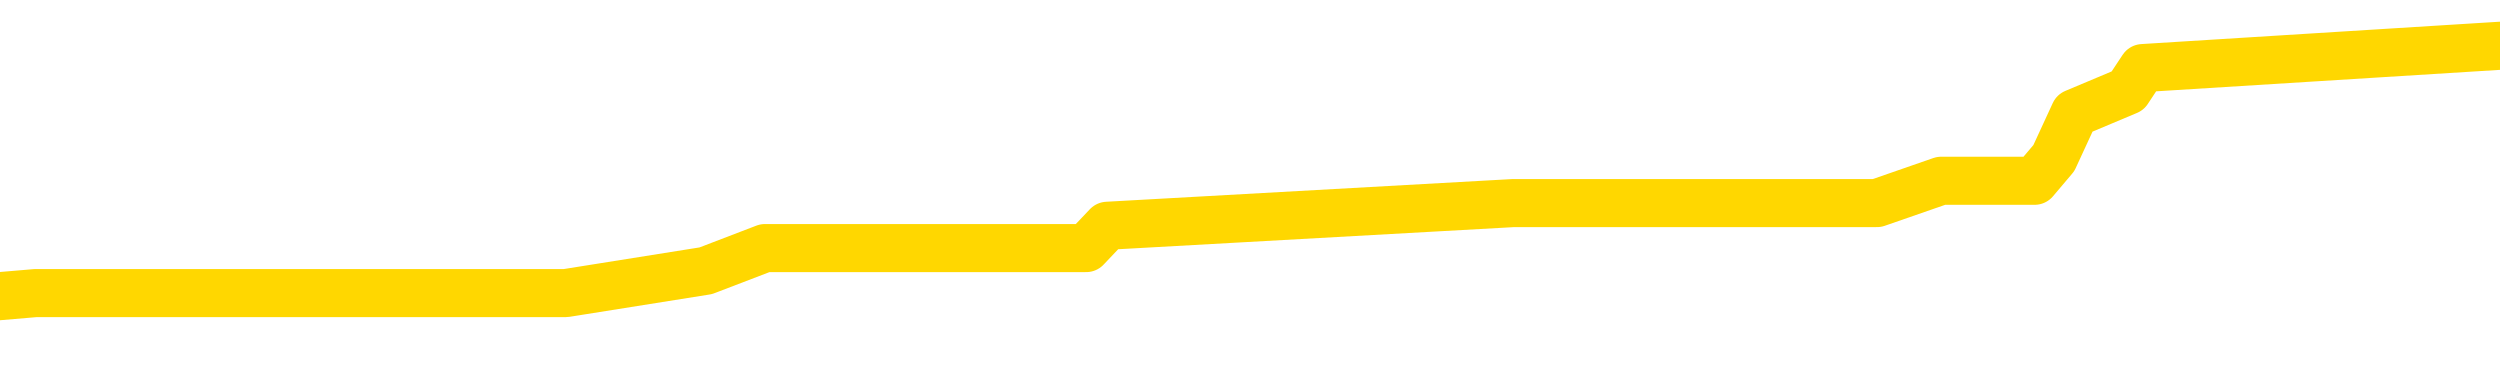 <svg xmlns="http://www.w3.org/2000/svg" version="1.1" viewBox="0 0 6500 1000">
	<path fill="none" stroke="gold" stroke-width="125" stroke-linecap="round" stroke-linejoin="round" d="M0 124329  L-639746 124329 L-639562 124271 L-639072 124154 L-638778 124095 L-638467 123978 L-638232 123920 L-638179 123803 L-638120 123686 L-637966 123628 L-637926 123511 L-637793 123452 L-637501 123394 L-636960 123394 L-636350 123335 L-636302 123335 L-635662 123277 L-635629 123277 L-635103 123277 L-634970 123218 L-634580 123101 L-634252 122984 L-634135 122867 L-633924 122750 L-633207 122750 L-632637 122692 L-632530 122692 L-632355 122633 L-632134 122516 L-631732 122458 L-631706 122341 L-630779 122224 L-630691 122107 L-630609 121990 L-630539 121873 L-630241 121815 L-630089 121698 L-628199 121756 L-628098 121756 L-627836 121756 L-627542 121815 L-627401 121698 L-627152 121698 L-627117 121639 L-626958 121581 L-626495 121464 L-626242 121405 L-626029 121288 L-625778 121230 L-625429 121171 L-624502 121054 L-624408 120938 L-623997 120879 L-622827 120762 L-621638 120704 L-621545 120587 L-621518 120470 L-621252 120353 L-620953 120236 L-620824 120119 L-620787 120002 L-619972 120002 L-619588 120060 L-618528 120119 L-618466 120119 L-618201 121288 L-617730 122400 L-617538 123511 L-617274 124622 L-616937 124563 L-616801 124505 L-616346 124446 L-615603 124388 L-615585 124329 L-615420 124212 L-615352 124212 L-614836 124154 L-613807 124154 L-613611 124095 L-613122 124037 L-612760 123978 L-612352 123978 L-611966 124037 L-610262 124037 L-610164 124037 L-610093 124037 L-610031 124037 L-609847 123978 L-609510 123978 L-608870 123920 L-608793 123861 L-608732 123861 L-608545 123803 L-608466 123803 L-608288 123745 L-608269 123686 L-608039 123686 L-607651 123628 L-606763 123628 L-606723 123569 L-606635 123511 L-606608 123394 L-605600 123335 L-605450 123218 L-605426 123160 L-605293 123101 L-605253 123043 L-603995 122984 L-603937 122984 L-603397 122926 L-603345 122926 L-603298 122926 L-602903 122867 L-602763 122809 L-602563 122750 L-602417 122750 L-602252 122750 L-601976 122809 L-601617 122809 L-601064 122750 L-600419 122692 L-600161 122575 L-600007 122516 L-599606 122458 L-599566 122400 L-599445 122341 L-599383 122400 L-599369 122400 L-599276 122400 L-598983 122341 L-598831 122107 L-598501 121990 L-598423 121873 L-598347 121815 L-598120 121639 L-598054 121522 L-597826 121405 L-597774 121288 L-597609 121230 L-596603 121171 L-596420 121113 L-595869 121054 L-595476 120938 L-595079 120879 L-594228 120762 L-594150 120704 L-593571 120645 L-593130 120645 L-592889 120587 L-592731 120587 L-592331 120470 L-592310 120470 L-591865 120411 L-591460 120353 L-591324 120236 L-591149 120119 L-591012 120002 L-590762 119885 L-589762 119826 L-589680 119768 L-589545 119709 L-589506 119651 L-588616 119592 L-588401 119534 L-587957 119476 L-587840 119417 L-587783 119359 L-587107 119359 L-587006 119300 L-586978 119300 L-585636 119242 L-585230 119183 L-585191 119125 L-584262 119066 L-584164 119008 L-584031 118949 L-583627 118891 L-583601 118832 L-583508 118774 L-583292 118715 L-582880 118598 L-581727 118481 L-581435 118364 L-581407 118247 L-580798 118189 L-580548 118072 L-580529 118014 L-579599 117955 L-579548 117838 L-579425 117780 L-579408 117663 L-579252 117604 L-579077 117487 L-578940 117429 L-578884 117370 L-578776 117312 L-578691 117253 L-578457 117195 L-578382 117136 L-578074 117078 L-577956 117019 L-577786 116961 L-577695 116902 L-577593 116902 L-577569 116844 L-577492 116844 L-577394 116727 L-577027 116669 L-576923 116610 L-576419 116552 L-575967 116493 L-575929 116435 L-575905 116376 L-575864 116318 L-575736 116259 L-575635 116201 L-575193 116142 L-574911 116084 L-574319 116025 L-574188 115967 L-573914 115850 L-573761 115791 L-573608 115733 L-573523 115616 L-573445 115557 L-573259 115499 L-573209 115499 L-573181 115440 L-573102 115382 L-573078 115323 L-572795 115207 L-572191 115090 L-571196 115031 L-570898 114973 L-570164 114914 L-569920 114856 L-569830 114797 L-569252 114739 L-568554 114680 L-567802 114622 L-567483 114563 L-567100 114446 L-567023 114388 L-566389 114329 L-566203 114271 L-566116 114271 L-565986 114271 L-565673 114212 L-565624 114154 L-565482 114095 L-565460 114037 L-564492 113978 L-563947 113920 L-563469 113920 L-563408 113920 L-563084 113920 L-563063 113861 L-563000 113861 L-562790 113803 L-562713 113745 L-562659 113686 L-562636 113628 L-562597 113569 L-562581 113511 L-561824 113452 L-561807 113394 L-561008 113335 L-560856 113277 L-559950 113218 L-559444 113160 L-559215 113043 L-559173 113043 L-559058 112984 L-558882 112926 L-558127 112984 L-557992 112926 L-557828 112867 L-557510 112809 L-557334 112692 L-556312 112575 L-556289 112458 L-556038 112400 L-555825 112283 L-555191 112224 L-554953 112107 L-554920 111990 L-554742 111873 L-554662 111756 L-554572 111698 L-554508 111581 L-554067 111464 L-554044 111405 L-553503 111347 L-553247 111288 L-552752 111230 L-551875 111171 L-551838 111113 L-551786 111054 L-551745 110996 L-551627 110938 L-551351 110879 L-551144 110762 L-550947 110645 L-550924 110528 L-550873 110411 L-550834 110353 L-550756 110294 L-550159 110177 L-550098 110119 L-549995 110060 L-549841 110002 L-549209 109943 L-548528 109885 L-548225 109768 L-547879 109709 L-547681 109651 L-547633 109534 L-547312 109476 L-546685 109417 L-546538 109359 L-546502 109300 L-546444 109242 L-546367 109125 L-546126 109125 L-546038 109066 L-545944 109008 L-545650 108949 L-545516 108891 L-545455 108832 L-545419 108715 L-545146 108715 L-544140 108657 L-543965 108598 L-543914 108598 L-543621 108540 L-543429 108423 L-543096 108364 L-542589 108306 L-542027 108189 L-542012 108072 L-541996 108014 L-541895 107897 L-541781 107780 L-541742 107663 L-541704 107604 L-541638 107604 L-541610 107546 L-541471 107604 L-541178 107604 L-541128 107604 L-541023 107604 L-540759 107546 L-540294 107487 L-540149 107487 L-540095 107370 L-540038 107312 L-539847 107253 L-539481 107195 L-539267 107195 L-539072 107195 L-539014 107195 L-538955 107078 L-538801 107019 L-538532 106961 L-538102 107253 L-538086 107253 L-538009 107195 L-537945 107136 L-537816 106727 L-537792 106669 L-537508 106610 L-537460 106552 L-537406 106493 L-536943 106435 L-536905 106435 L-536864 106376 L-536674 106318 L-536193 106259 L-535706 106201 L-535690 106142 L-535652 106084 L-535395 106025 L-535318 105908 L-535088 105850 L-535072 105733 L-534778 105616 L-534335 105557 L-533888 105499 L-533384 105440 L-533230 105382 L-532943 105323 L-532903 105207 L-532572 105148 L-532350 105090 L-531833 104973 L-531757 104914 L-531510 104797 L-531315 104680 L-531255 104622 L-530479 104563 L-530405 104563 L-530174 104505 L-530158 104505 L-530096 104446 L-529900 104388 L-529436 104388 L-529413 104329 L-529283 104329 L-527982 104329 L-527966 104329 L-527888 104271 L-527795 104271 L-527578 104271 L-527425 104212 L-527247 104271 L-527193 104329 L-526906 104388 L-526866 104388 L-526497 104388 L-526057 104388 L-525874 104388 L-525552 104329 L-525257 104329 L-524811 104212 L-524740 104154 L-524277 104037 L-523839 103978 L-523657 103920 L-522203 103803 L-522071 103745 L-521614 103628 L-521388 103569 L-521002 103452 L-520485 103335 L-519531 103218 L-518737 103101 L-518062 103043 L-517637 102926 L-517326 102867 L-517096 102692 L-516412 102516 L-516399 102341 L-516190 102107 L-516167 102049 L-515993 101932 L-515043 101873 L-514775 101756 L-513960 101698 L-513649 101581 L-513612 101522 L-513554 101405 L-512938 101347 L-512300 101230 L-510674 101171 L-510000 101113 L-509358 101113 L-509280 101113 L-509224 101113 L-509188 101113 L-509160 101054 L-509048 100938 L-509030 100879 L-509007 100821 L-508854 100762 L-508800 100645 L-508722 100587 L-508603 100528 L-508505 100470 L-508388 100411 L-508118 100294 L-507849 100236 L-507831 100119 L-507631 100060 L-507485 99943 L-507258 99885 L-507124 99826 L-506815 99768 L-506755 99709 L-506402 99592 L-506053 99534 L-505952 99476 L-505888 99359 L-505828 99300 L-505444 99183 L-505063 99125 L-504959 99066 L-504698 99008 L-504427 98891 L-504268 98832 L-504235 98774 L-504174 98715 L-504032 98657 L-503848 98598 L-503804 98540 L-503516 98540 L-503500 98481 L-503266 98481 L-503206 98423 L-503167 98423 L-502587 98364 L-502454 98306 L-502430 98072 L-502412 97663 L-502395 97195 L-502378 96727 L-502354 96259 L-502338 95908 L-502317 95499 L-502300 95090 L-502277 94856 L-502260 94622 L-502239 94446 L-502222 94329 L-502173 94154 L-502101 93978 L-502066 93686 L-502042 93452 L-502006 93218 L-501965 92984 L-501928 92867 L-501912 92633 L-501888 92458 L-501851 92341 L-501834 92166 L-501811 92049 L-501793 91932 L-501775 91815 L-501759 91698 L-501730 91522 L-501704 91347 L-501658 91288 L-501642 91171 L-501600 91113 L-501552 90996 L-501481 90879 L-501466 90762 L-501450 90645 L-501388 90587 L-501348 90528 L-501309 90470 L-501143 90411 L-501078 90353 L-501062 90294 L-501018 90177 L-500959 90119 L-500747 90060 L-500713 90002 L-500671 89943 L-500593 89885 L-500056 89826 L-499977 89768 L-499873 89651 L-499785 89592 L-499608 89534 L-499258 89476 L-499102 89417 L-498664 89359 L-498507 89300 L-498377 89242 L-497674 89125 L-497472 89066 L-496512 88949 L-496030 88891 L-495930 88891 L-495838 88832 L-495593 88774 L-495520 88715 L-495077 88598 L-494981 88540 L-494966 88481 L-494950 88423 L-494925 88364 L-494459 88306 L-494242 88247 L-494103 88189 L-493809 88130 L-493720 88072 L-493679 88014 L-493649 87955 L-493477 87897 L-493418 87838 L-493341 87780 L-493261 87721 L-493191 87721 L-492882 87663 L-492797 87604 L-492583 87546 L-492548 87487 L-491864 87429 L-491766 87370 L-491560 87312 L-491514 87253 L-491236 87195 L-491173 87136 L-491156 87019 L-491078 86961 L-490770 86844 L-490746 86785 L-490692 86669 L-490669 86610 L-490547 86552 L-490411 86435 L-490167 86376 L-490041 86376 L-489394 86318 L-489378 86318 L-489354 86318 L-489173 86201 L-489097 86142 L-489005 86084 L-488578 86025 L-488162 85967 L-487769 85850 L-487690 85791 L-487671 85733 L-487308 85674 L-487071 85616 L-486843 85557 L-486530 85499 L-486452 85440 L-486371 85323 L-486193 85207 L-486178 85148 L-485912 85031 L-485832 84973 L-485602 84914 L-485376 84856 L-485060 84856 L-484885 84797 L-484524 84797 L-484132 84739 L-484063 84622 L-483999 84563 L-483859 84446 L-483807 84388 L-483705 84271 L-483204 84212 L-483006 84154 L-482760 84095 L-482574 84037 L-482275 83978 L-482198 83920 L-482032 83803 L-481148 83745 L-481119 83628 L-480996 83511 L-480418 83452 L-480340 83394 L-479626 83394 L-479315 83394 L-479101 83394 L-479085 83394 L-478698 83394 L-478173 83277 L-477727 83218 L-477397 83160 L-477245 83101 L-476919 83101 L-476740 83043 L-476659 83043 L-476452 82926 L-476277 82867 L-475348 82809 L-474459 82750 L-474420 82692 L-474192 82692 L-473813 82633 L-473025 82575 L-472791 82516 L-472715 82458 L-472357 82400 L-471786 82283 L-471519 82224 L-471132 82166 L-471028 82166 L-470858 82166 L-470240 82166 L-470029 82166 L-469721 82166 L-469668 82107 L-469540 82049 L-469487 81990 L-469368 81932 L-469032 81815 L-468072 81756 L-467941 81639 L-467739 81581 L-467108 81522 L-466797 81464 L-466383 81405 L-466355 81347 L-466210 81288 L-465790 81230 L-464457 81230 L-464410 81171 L-464282 81054 L-464265 80996 L-463687 80879 L-463482 80821 L-463452 80762 L-463411 80704 L-463354 80645 L-463316 80587 L-463238 80528 L-463095 80470 L-462641 80411 L-462522 80353 L-462237 80294 L-461864 80236 L-461768 80177 L-461441 80119 L-461087 80060 L-460917 80002 L-460870 79943 L-460761 79885 L-460672 79826 L-460644 79768 L-460567 79651 L-460264 79592 L-460230 79476 L-460159 79417 L-459791 79359 L-459455 79300 L-459374 79300 L-459155 79242 L-458983 79183 L-458955 79125 L-458458 79066 L-457909 78949 L-457028 78891 L-456930 78774 L-456853 78715 L-456579 78657 L-456331 78540 L-456257 78481 L-456196 78364 L-456077 78306 L-456035 78247 L-455925 78189 L-455848 78072 L-455147 78014 L-454902 77955 L-454862 77897 L-454706 77838 L-454106 77838 L-453879 77838 L-453787 77838 L-453312 77838 L-452715 77721 L-452195 77663 L-452174 77604 L-452029 77546 L-451709 77546 L-451167 77546 L-450935 77546 L-450764 77546 L-450278 77487 L-450050 77429 L-449965 77370 L-449619 77312 L-449293 77312 L-448770 77253 L-448443 77195 L-447842 77136 L-447645 77019 L-447593 76961 L-447552 76902 L-447271 76844 L-446586 76727 L-446276 76669 L-446251 76552 L-446060 76493 L-445837 76435 L-445751 76376 L-445088 76259 L-445063 76201 L-444842 76084 L-444512 76025 L-444160 75908 L-443955 75850 L-443722 75733 L-443464 75674 L-443275 75557 L-443228 75499 L-443001 75440 L-442966 75382 L-442810 75323 L-442595 75265 L-442422 75207 L-442331 75148 L-442053 75090 L-441810 75031 L-441494 74973 L-441068 74973 L-441031 74973 L-440547 74973 L-440314 74973 L-440102 74914 L-439876 74856 L-439326 74856 L-439079 74797 L-438245 74797 L-438189 74739 L-438168 74680 L-438010 74622 L-437548 74563 L-437507 74505 L-437167 74388 L-437034 74329 L-436811 74271 L-436239 74212 L-435767 74154 L-435573 74095 L-435380 74037 L-435190 73978 L-435089 73920 L-434720 73861 L-434674 73803 L-434593 73745 L-433299 73686 L-433251 73628 L-432983 73628 L-432837 73628 L-432286 73628 L-432170 73569 L-432088 73511 L-431729 73452 L-431505 73394 L-431224 73335 L-430895 73218 L-430387 73160 L-430274 73101 L-430195 73043 L-430031 72984 L-429737 72984 L-429268 72984 L-429071 73043 L-429021 73043 L-428371 72984 L-428249 72926 L-427795 72926 L-427759 72867 L-427291 72809 L-427180 72750 L-427164 72692 L-426948 72692 L-426767 72633 L-426236 72633 L-425206 72633 L-425006 72575 L-424548 72516 L-423600 72400 L-423501 72341 L-423147 72224 L-423087 72166 L-423072 72107 L-423037 72049 L-422667 71990 L-422547 71932 L-422305 71873 L-422142 71815 L-421954 71756 L-421833 71698 L-420763 71581 L-419905 71522 L-419692 71405 L-419595 71347 L-419421 71230 L-419088 71171 L-419016 71113 L-418958 71054 L-418783 71054 L-418394 70996 L-418159 70938 L-418048 70879 L-417931 70821 L-416950 70762 L-416924 70704 L-416330 70587 L-416297 70587 L-416149 70528 L-415864 70470 L-414953 70470 L-414006 70470 L-413853 70411 L-413751 70411 L-413619 70353 L-413476 70294 L-413450 70236 L-413336 70177 L-413117 70119 L-412436 70060 L-412307 70002 L-412003 69943 L-411763 69826 L-411431 69768 L-410792 69709 L-410450 69592 L-410388 69534 L-410232 69534 L-409311 69534 L-408840 69534 L-408797 69534 L-408784 69476 L-408742 69417 L-408720 69359 L-408694 69300 L-408550 69242 L-408127 69183 L-407792 69183 L-407601 69125 L-407172 69125 L-406984 69066 L-406595 68949 L-406061 68891 L-405688 68832 L-405667 68832 L-405417 68774 L-405299 68715 L-405223 68657 L-405087 68598 L-405048 68540 L-404968 68481 L-404573 68423 L-404077 68364 L-403965 68247 L-403792 68189 L-403484 68130 L-403037 68072 L-402714 68014 L-402571 67897 L-402144 67780 L-401991 67663 L-401936 67546 L-401122 67487 L-401102 67429 L-400730 67370 L-400673 67370 L-399544 67312 L-399477 67312 L-398918 67253 L-398724 67195 L-398587 67136 L-398354 67078 L-398007 67019 L-397972 66902 L-397937 66844 L-397869 66727 L-397520 66669 L-397348 66610 L-396863 66552 L-396846 66493 L-396521 66435 L-396364 66376 L-395223 66259 L-395198 66201 L-395006 66084 L-394813 66025 L-394563 65967 L-394545 65908 L-393525 65850 L-393228 65791 L-393152 65733 L-393016 65616 L-392840 65557 L-392263 65440 L-392048 65382 L-391984 65323 L-391853 65265 L-391817 65148 L-391293 65090 L-391155 88130 L-391141 88130 L-391118 88130 L-391098 88130 L-390871 65031 L-390095 65031 L-390053 65031 L-389686 65031 L-389607 64973 L-389555 64914 L-388882 64856 L-388140 64797 L-387715 64797 L-387267 64739 L-386206 64680 L-385894 64563 L-385484 64563 L-385412 64505 L-384887 64505 L-384793 64505 L-384775 64505 L-384330 64446 L-384145 64329 L-383365 64212 L-382692 64154 L-382280 63978 L-382048 63861 L-381908 63803 L-381826 63686 L-381806 63628 L-381730 63628 L-381601 63569 L-381285 63628 L-381060 63628 L-380735 63569 L-380673 63569 L-380303 63569 L-380270 63569 L-380061 63569 L-379394 63569 L-379316 63569 L-379159 63452 L-379048 63452 L-378721 63394 L-378567 63335 L-378226 63335 L-378169 63218 L-377830 63101 L-377627 63043 L-377574 62926 L-376197 62867 L-376068 62809 L-375634 62750 L-375314 62692 L-374486 62575 L-374363 62516 L-373632 62400 L-373476 62283 L-373435 62224 L-373382 62166 L-373358 62107 L-373244 62049 L-372948 61990 L-372658 61932 L-372604 61873 L-372483 61815 L-372453 61756 L-372353 61698 L-371909 61698 L-371758 61639 L-370922 61639 L-370380 61581 L-370046 61581 L-370030 61522 L-369954 61464 L-369838 61405 L-369644 61347 L-369379 61288 L-368545 61230 L-368448 61171 L-367927 61113 L-367885 61054 L-367786 60996 L-366958 60996 L-366823 60938 L-366484 60938 L-365930 60879 L-365550 60821 L-365387 60762 L-365077 60704 L-364265 60645 L-363959 60587 L-363690 60587 L-363368 60587 L-363048 60645 L-362772 60645 L-361944 60528 L-361848 60470 L-361756 60294 L-361651 60119 L-361265 59943 L-360785 59826 L-360768 59768 L-360650 59709 L-360282 59592 L-360187 59534 L-359353 59417 L-359276 59359 L-358976 59300 L-358886 59242 L-358478 59125 L-358368 59008 L-357669 58949 L-357196 58891 L-357136 58832 L-356917 58715 L-356643 58657 L-356530 58598 L-355503 58540 L-355116 58481 L-355096 58423 L-354763 58364 L-354519 58306 L-354085 58247 L-353975 58189 L-353858 58130 L-353406 58014 L-352816 57955 L-352479 57897 L-350586 57838 L-350473 57721 L-350261 57663 L-348942 57604 L-348836 44446 L-348770 31464 L-348734 19476 L-348672 19476 L-348172 32516 L-347497 45382 L-347475 57253 L-347205 57136 L-346237 57136 L-345548 57078 L-345386 57019 L-344845 56961 L-344755 56902 L-343736 56844 L-342788 56727 L-342422 56785 L-342320 56844 L-341731 56844 L-341672 56844 L-341572 56785 L-341131 56669 L-341024 56610 L-340582 56552 L-339582 56376 L-339326 56201 L-339223 56025 L-339093 55908 L-338726 55791 L-338145 55674 L-338114 55616 L-337799 55557 L-335816 55499 L-335700 55440 L-335633 55440 L-335274 55382 L-333655 55323 L-333478 55323 L-333333 55323 L-332511 55382 L-332458 55440 L-332404 55440 L-331969 55440 L-330989 55499 L-330915 55499 L-329830 55440 L-329617 55440 L-328901 55323 L-328513 55265 L-328294 55148 L-327975 55031 L-327481 54914 L-327353 54856 L-327124 54739 L-326892 54622 L-326833 54563 L-326543 54505 L-326271 54388 L-325241 54329 L-323576 54271 L-323157 54212 L-323020 54154 L-322863 54154 L-322558 54095 L-322330 53978 L-322172 53920 L-322012 53803 L-321843 53686 L-321796 53628 L-321743 53569 L-321721 53569 L-321335 53511 L-321085 53511 L-320815 53511 L-320654 53511 L-320564 53511 L-318905 53511 L-318740 53569 L-318360 53511 L-317900 53511 L-317291 53394 L-316198 53335 L-315766 53277 L-315735 53218 L-315673 53160 L-315655 53101 L-313951 53043 L-313909 52984 L-313443 52926 L-313256 52867 L-313224 52750 L-312629 52692 L-312579 52633 L-312256 52575 L-312206 52516 L-311995 52458 L-311977 52400 L-311711 52283 L-311658 52224 L-311189 52166 L-310679 52049 L-310600 52049 L-310306 51990 L-310289 51932 L-310251 51873 L-310180 51815 L-310023 51756 L-309076 51756 L-309020 51756 L-308499 51756 L-308307 51698 L-308206 51698 L-307980 51639 L-307470 51639 L-307082 53218 L-307013 53218 L-306664 53160 L-306307 53101 L-305178 51405 L-305127 51288 L-304901 51230 L-304867 51171 L-304742 51054 L-304643 51054 L-304379 51054 L-303638 51113 L-303060 51113 L-302766 51113 L-302060 51113 L-301882 51054 L-301859 51054 L-301223 50996 L-300911 50938 L-300515 50938 L-300485 50879 L-300464 50821 L-300311 50762 L-299625 50762 L-299609 50762 L-299269 50762 L-298996 50704 L-298959 50645 L-298903 50528 L-298881 50470 L-298809 50411 L-298477 50353 L-298371 50294 L-298342 50177 L-298144 50119 L-297991 50060 L-297123 50002 L-296561 49885 L-296545 49885 L-296443 49826 L-296341 49885 L-296195 49885 L-296117 49885 L-296079 49826 L-296023 49768 L-295950 49709 L-295805 49651 L-295323 49651 L-294919 49592 L-294052 49651 L-294032 49651 L-293775 49651 L-293698 49651 L-293669 49592 L-293659 49476 L-293641 49417 L-293348 49359 L-293309 49300 L-293237 49242 L-293163 49183 L-292958 49125 L-292799 48949 L-292497 48774 L-292420 48540 L-292403 48364 L-292186 48247 L-291955 48247 L-291845 48306 L-291475 48364 L-291317 48364 L-291086 48364 L-290917 48364 L-290772 48306 L-290640 48247 L-289364 48130 L-288961 48014 L-288900 47955 L-288783 47838 L-288358 47780 L-288343 47663 L-288281 47604 L-288008 47487 L-287895 47429 L-287613 47312 L-287335 47253 L-286910 47136 L-286888 47078 L-286810 47019 L-286684 46961 L-286098 46902 L-285706 46844 L-285371 46785 L-284782 46727 L-284680 46727 L-284509 46669 L-284373 46669 L-283545 46610 L-282360 46552 L-282324 46493 L-282268 46493 L-282048 46435 L-281843 46435 L-281688 46435 L-281431 46376 L-281355 46318 L-280812 46259 L-280776 46201 L-280527 46142 L-280140 46084 L-279314 46025 L-278956 45967 L-278645 45967 L-278387 45908 L-278164 45850 L-277757 45791 L-277641 45733 L-277458 45674 L-277404 45674 L-277216 45616 L-277045 45557 L-277016 45499 L-276736 45440 L-276425 45382 L-276287 45323 L-275978 45265 L-275784 45265 L-275768 45207 L-275049 45207 L-274915 45090 L-274618 45031 L-274527 44973 L-273927 44973 L-273888 44914 L-273810 44856 L-273189 44797 L-273038 44680 L-272997 44622 L-272687 44563 L-272495 44505 L-272302 44388 L-272246 44271 L-271938 44212 L-271885 44154 L-271831 44212 L-271805 44212 L-271680 44212 L-270870 44154 L-270793 44095 L-270253 44037 L-269984 43978 L-269324 43920 L-268417 43861 L-268175 43803 L-267643 43745 L-267426 43686 L-266318 43745 L-266268 43745 L-265493 43745 L-264945 43686 L-264834 43628 L-264681 43511 L-264626 43452 L-264460 43394 L-264083 43335 L-263636 43277 L-263581 43218 L-263426 43160 L-262746 43101 L-262526 43043 L-262008 42984 L-261160 42867 L-261143 42809 L-259353 42750 L-258798 42692 L-258681 42633 L-257675 42575 L-257639 42516 L-257406 42516 L-257313 42516 L-257273 42516 L-256941 42458 L-256589 42400 L-256324 42283 L-256038 42224 L-255727 42107 L-255473 41990 L-255379 41932 L-254889 41873 L-254682 41815 L-254116 41756 L-254002 41815 L-253650 41756 L-253599 41756 L-253559 41756 L-252955 41639 L-252222 41522 L-251640 41405 L-251405 41288 L-250865 41113 L-250712 40996 L-250210 40938 L-250001 40821 L-249978 40821 L-249919 40762 L-248956 40762 L-248779 40704 L-248337 40645 L-248312 40528 L-248157 40470 L-248076 40470 L-247925 40528 L-247279 40528 L-247229 40470 L-246109 40411 L-245125 40353 L-245063 40294 L-244343 40236 L-243478 40177 L-243099 40119 L-242880 40119 L-242121 40060 L-242069 40002 L-241759 39885 L-240908 39885 L-240715 39826 L-240538 39768 L-240314 39768 L-240187 39709 L-239995 39709 L-239763 39651 L-239593 39709 L-239307 39651 L-239027 39651 L-238944 39592 L-238773 39534 L-238757 39417 L-238603 39359 L-238564 39300 L-237788 39242 L-237712 39242 L-237480 39125 L-237053 39066 L-236707 39008 L-236124 38949 L-235855 38949 L-235596 38949 L-235467 38832 L-235451 38774 L-235337 38715 L-235313 38657 L-235079 38598 L-235043 38540 L-233727 38540 L-233671 38481 L-232992 38364 L-232420 38364 L-232294 38364 L-232141 38364 L-232064 38364 L-231752 38247 L-231479 38189 L-231390 38072 L-231288 38072 L-230360 38014 L-230284 38014 L-229920 38014 L-229896 37955 L-229859 37897 L-229084 37780 L-228992 37721 L-228852 37663 L-228450 37604 L-228188 37604 L-227945 37663 L-227731 37604 L-227650 37604 L-227574 37604 L-227498 37604 L-227311 37663 L-227244 37663 L-226995 37663 L-226940 37604 L-226802 37546 L-226722 37429 L-226609 37370 L-226386 37312 L-226222 37253 L-226181 37195 L-226011 37136 L-225640 37078 L-225626 37019 L-225510 36961 L-224788 36902 L-224752 36844 L-224619 36844 L-224272 36785 L-223860 36785 L-223824 36785 L-223746 36727 L-223707 36669 L-223343 36610 L-223139 36552 L-223124 36493 L-222778 36435 L-222430 36435 L-222104 36435 L-222002 36376 L-221850 36376 L-221655 36318 L-221424 36318 L-221331 36318 L-221175 36318 L-221098 36318 L-221058 36259 L-220944 36201 L-220921 36142 L-220670 36142 L-220531 36025 L-219953 35850 L-219125 35733 L-218637 35616 L-218516 35557 L-218477 35499 L-218465 35440 L-218313 35323 L-218212 35207 L-217979 35148 L-217588 35031 L-217284 34973 L-217268 34914 L-217098 34856 L-216859 34739 L-216263 34739 L-215659 34680 L-215619 34680 L-215579 34680 L-215426 34622 L-215373 34563 L-215310 34505 L-215242 34446 L-215187 34329 L-215162 34271 L-215115 34212 L-215021 34095 L-214884 34037 L-214730 33978 L-214598 33920 L-214557 33920 L-214522 33861 L-214460 33803 L-214187 33686 L-213872 33628 L-213831 33511 L-213746 33452 L-213569 33394 L-213331 33335 L-212974 33277 L-212944 33218 L-212375 33160 L-212252 33101 L-212016 33043 L-211993 33043 L-211712 32984 L-211426 32984 L-211171 32984 L-210599 32926 L-210302 32867 L-210226 32809 L-209527 32750 L-209449 32692 L-209414 32633 L-209388 32575 L-209336 32458 L-209143 32400 L-209002 32283 L-208967 32224 L-208926 32166 L-208331 32107 L-208098 32049 L-207815 32458 L-207760 32809 L-207687 33218 L-207609 33569 L-207372 33452 L-207128 33394 L-206993 33335 L-206886 33277 L-206807 33218 L-206420 33101 L-206293 33043 L-206140 32984 L-206102 32926 L-205957 32867 L-205735 32809 L-205561 32750 L-205492 32692 L-204671 32575 L-204654 32575 L-204360 32516 L-203572 32458 L-203262 32458 L-203116 32400 L-202888 32341 L-202687 32224 L-201750 32166 L-201713 32107 L-201691 32049 L-201650 31932 L-201381 31873 L-200785 31815 L-200721 31756 L-200686 31698 L-200669 31639 L-199974 31639 L-199772 31639 L-199740 31639 L-199407 31639 L-199299 31581 L-198675 31464 L-198170 31405 L-198133 31288 L-197691 31288 L-197595 31230 L-197436 31230 L-197123 31230 L-197111 31230 L-196670 31288 L-196188 31347 L-196059 31347 L-195739 31347 L-195671 31288 L-195367 31288 L-195191 31230 L-194997 31171 L-194754 31054 L-194557 30938 L-194531 30821 L-193953 30762 L-193883 30704 L-193474 30645 L-193419 30587 L-193373 30528 L-193009 30470 L-192863 30411 L-192657 30353 L-192561 30353 L-192406 30294 L-192345 30236 L-192197 30119 L-192096 30060 L-191539 30060 L-191517 30177 L-191345 30236 L-190803 30294 L-190742 30294 L-190688 30177 L-190660 30060 L-190588 30002 L-190572 29885 L-190509 29826 L-190472 29709 L-190318 29651 L-189992 29592 L-189426 29534 L-189411 29476 L-189349 29359 L-189248 29242 L-189201 29242 L-188959 29183 L-188537 29183 L-188382 29183 L-186640 29066 L-186099 29008 L-185155 28949 L-184746 28891 L-184205 28774 L-184008 28715 L-183840 28657 L-183544 28598 L-183429 28540 L-183414 28540 L-183259 28481 L-183120 28423 L-183043 28306 L-182911 28306 L-182563 28306 L-182193 28364 L-181595 28364 L-181419 28364 L-181263 28306 L-180994 28247 L-180842 28247 L-180551 28423 L-180527 28540 L-180444 28657 L-180217 28774 L-179517 28715 L-179390 28657 L-178959 28598 L-178865 28540 L-177660 28540 L-177611 28481 L-177318 28481 L-176914 28423 L-176638 28306 L-176619 28247 L-176502 28189 L-176425 28130 L-176244 28072 L-175764 28014 L-175313 27897 L-174902 27838 L-174872 27780 L-174453 27721 L-174339 27721 L-174221 27721 L-174206 27721 L-174012 27663 L-173990 27546 L-173758 27487 L-173315 27429 L-172995 27312 L-172531 27312 L-172365 27253 L-172210 27195 L-172054 27195 L-171601 27195 L-171282 27195 L-171227 27253 L-170856 27253 L-170818 27312 L-170492 27312 L-170375 27253 L-170276 27195 L-169950 27078 L-169563 27019 L-169302 26961 L-168944 26844 L-168688 26785 L-166517 26727 L-166468 26669 L-166446 26610 L-166034 26610 L-165972 26610 L-165902 26669 L-165672 26669 L-165361 26610 L-165057 26493 L-165013 26435 L-164705 26376 L-164572 26318 L-164356 26259 L-163644 26201 L-163488 26201 L-163350 26142 L-163201 26142 L-163180 26142 L-162986 26084 L-162961 26025 L-162869 25967 L-162848 25908 L-162831 25850 L-162731 25791 L-161802 25733 L-161344 25733 L-160252 25616 L-159830 25616 L-159426 25557 L-159387 25499 L-159134 25440 L-158359 25323 L-158343 25265 L-158319 25207 L-158126 25148 L-157389 25090 L-157120 25031 L-157080 24973 L-156681 24856 L-156656 24797 L-155867 24739 L-155187 24680 L-153815 24622 L-153545 24563 L-153497 24505 L-152959 24388 L-152926 24329 L-152824 24212 L-152501 24154 L-152421 24095 L-152152 24095 L-151240 24037 L-151101 24037 L-150852 23920 L-150307 23920 L-149885 23861 L-149692 23803 L-149676 23803 L-149538 23686 L-149444 23628 L-149317 23569 L-149057 23511 L-149032 23394 L-148941 23335 L-148631 23277 L-148571 23218 L-148454 23218 L-148104 23218 L-147293 23218 L-147062 23101 L-146233 23101 L-146001 22984 L-145784 22926 L-145266 22926 L-144628 22867 L-144212 22809 L-143889 22750 L-143408 22692 L-142983 22692 L-142922 22633 L-142573 22633 L-142533 22575 L-142519 22516 L-142419 22400 L-142374 22400 L-141889 22341 L-141087 22341 L-140753 22341 L-139671 22283 L-139191 22224 L-139168 22166 L-139028 22107 L-138473 22049 L-137776 21990 L-137467 21932 L-137245 21873 L-137140 21815 L-137038 21698 L-136367 21639 L-136273 21581 L-136251 21581 L-136173 21522 L-135995 21522 L-135823 21522 L-135643 21464 L-135629 21405 L-135553 21347 L-135389 21288 L-134874 21230 L-134858 21171 L-134718 21171 L-134355 21113 L-134331 21113 L-134200 21054 L-134176 20996 L-133813 20938 L-133288 20821 L-133194 20762 L-132978 20645 L-132885 20587 L-132860 20528 L-132396 20470 L-132319 20470 L-131917 20411 L-131467 20411 L-130215 20353 L-130176 20294 L-129745 20236 L-129712 20177 L-128993 20119 L-128817 20060 L-128681 20002 L-128374 19943 L-128319 19885 L-128295 19768 L-128278 19651 L-128103 19592 L-127914 19534 L-127406 19534 L-127033 19066 L-126694 18540 L-126656 18072 L-125937 17663 L-125843 17604 L-125804 17546 L-125263 17546 L-125240 17487 L-124837 17429 L-124411 17370 L-124141 17370 L-123961 17312 L-123715 17195 L-123692 17136 L-123635 17019 L-123018 16961 L-122516 16902 L-122129 16902 L-121510 16961 L-121294 16961 L-121138 17019 L-119846 16902 L-119747 16844 L-119304 16727 L-118973 16669 L-118673 16552 L-118430 16493 L-117695 16376 L-117116 16318 L-116287 16259 L-116186 16201 L-115629 16142 L-115491 16084 L-113849 16025 L-113788 16025 L-113694 16025 L-112727 16025 L-112550 15967 L-112263 15967 L-112045 15967 L-111967 15908 L-111695 15908 L-111580 15850 L-111427 15791 L-111117 15733 L-111038 15674 L-110947 15674 L-110870 15616 L-110754 15616 L-110575 15557 L-110483 15499 L-110444 15440 L-109941 15440 L-109723 15382 L-109593 15382 L-109438 15323 L-109384 15265 L-109259 15265 L-108874 15207 L-108366 15148 L-108293 15090 L-107813 15031 L-107736 14973 L-107636 14973 L-107403 14914 L-106938 14914 L-106708 14914 L-106691 14914 L-106459 14914 L-106304 14914 L-106243 14914 L-106050 14856 L-105779 14739 L-105028 14680 L-104074 14680 L-104038 14622 L-103813 14622 L-103374 14622 L-103093 14505 L-102745 14446 L-101675 14388 L-100748 14388 L-100617 14388 L-100570 14388 L-100501 14329 L-100346 14329 L-100269 14212 L-100095 14095 L-99660 13978 L-99456 13920 L-99396 13803 L-98813 13745 L-98659 13628 L-98544 13569 L-98503 13511 L-98334 13452 L-98197 13394 L-97986 13277 L-97908 13218 L-97885 13160 L-97676 13043 L-97266 12984 L-97242 12926 L-97019 12867 L-96873 12809 L-96839 12750 L-96825 12692 L-96803 12633 L-96569 12575 L-96384 12516 L-96167 12458 L-96141 12400 L-95452 12341 L-95349 12283 L-95313 12224 L-95292 12166 L-95098 12107 L-95045 12049 L-94928 11932 L-94847 11932 L-94736 11873 L-94421 11815 L-93962 11756 L-93707 11698 L-93473 11581 L-93343 11522 L-92990 11464 L-92931 11405 L-92778 11347 L-92206 11230 L-92120 11171 L-91966 11054 L-91670 10938 L-91300 10821 L-90997 10704 L-90921 10645 L-90516 10587 L-90348 10587 L-90204 10587 L-89664 10587 L-89603 10587 L-89587 10470 L-89421 10411 L-89215 10353 L-89141 10353 L-89048 10294 L-88638 10236 L-88623 10177 L-88599 10177 L-88406 10119 L-88329 10645 L-88158 11171 L-88096 11639 L-88081 12166 L-87566 12107 L-87345 12049 L-86726 11932 L-86472 11873 L-86278 11815 L-86239 11756 L-86166 11756 L-86101 11756 L-85450 11756 L-85411 11815 L-85237 11815 L-85171 11815 L-84497 11815 L-84108 11698 L-83846 11639 L-83609 11581 L-83531 11464 L-83515 11347 L-83313 11288 L-82943 11171 L-82717 11113 L-82082 11054 L-82061 11054 L-81674 10996 L-81581 10996 L-81523 10938 L-81247 10879 L-80937 10879 L-80860 10821 L-80009 10879 L-79666 11171 L-79229 11522 L-78795 11815 L-78300 12107 L-78151 12049 L-77882 12107 L-76644 12166 L-76588 12283 L-74824 12341 L-74633 12283 L-73623 12224 L-73472 12166 L-73097 12283 L-72776 12400 L-72170 12516 L-72101 12633 L-71924 12575 L-71095 12516 L-70956 12458 L-70570 12400 L-70385 12341 L-70342 12283 L-70222 12224 L-70012 12166 L-69564 12049 L-69216 11990 L-69084 11932 L-68675 11873 L-68325 11873 L-68040 11815 L-67846 11756 L-67691 11756 L-67528 11698 L-67459 11639 L-67359 11639 L-67126 11581 L-67010 11581 L-66956 11522 L-66414 11522 L-65950 11464 L-64768 11464 L-64635 11464 L-64610 11464 L-64557 11464 L-63890 11464 L-62855 11347 L-62661 11288 L-62482 11230 L-62330 11230 L-62289 11171 L-62274 11171 L-62213 11113 L-61888 11054 L-60727 10996 L-60534 10938 L-60356 10879 L-59242 10821 L-58383 10762 L-58276 10762 L-57803 10704 L-57610 10704 L-55288 10645 L-55211 10587 L-55090 10470 L-55055 10411 L-55018 10294 L-54923 10119 L-54708 10002 L-54126 9885 L-53740 9826 L-52967 9768 L-52889 9709 L-52192 9709 L-51651 9709 L-51610 9651 L-51480 9651 L-51015 9592 L-50977 9534 L-50842 9476 L-50474 9417 L-50444 9359 L-50294 9359 L-49894 9300 L-48070 9359 L-47263 9300 L-46544 9300 L-46527 9300 L-46214 9183 L-45652 9125 L-45151 9066 L-44632 9008 L-44610 8949 L-42866 8891 L-42697 8832 L-42502 8774 L-41608 8715 L-41089 8598 L-40879 8540 L-40621 8481 L-39912 8423 L-38961 8364 L-38303 8306 L-38264 8189 L-37977 8130 L-37895 8072 L-37799 8072 L-37667 8014 L-37590 8014 L-36855 8014 L-36518 7955 L-36468 8014 L-36213 8014 L-35927 7955 L-35501 7955 L-34920 7897 L-34662 7897 L-34510 7838 L-34263 7838 L-34224 7838 L-33427 7780 L-33389 7721 L-33212 7721 L-32803 7604 L-32575 7604 L-32498 7604 L-32367 7604 L-32251 7546 L-31903 7487 L-31839 7429 L-31687 7370 L-30946 7312 L-30835 7253 L-30665 7195 L-30626 7136 L-30331 7136 L-29929 7136 L-29753 7136 L-29659 7136 L-29349 7078 L-28548 7019 L-28089 6902 L-27569 6844 L-27081 6785 L-26385 6727 L-25339 6669 L-25070 6669 L-25016 6610 L-24855 6610 L-24604 6610 L-24358 6552 L-24279 6493 L-24065 6376 L-23753 6318 L-23289 6201 L-23275 6142 L-22978 6142 L-22965 6084 L-21974 6025 L-21302 5967 L-20967 5850 L-20350 5850 L-20213 5791 L-19575 5733 L-19444 5674 L-18493 5557 L-18394 5440 L-17834 5382 L-17426 5382 L-16997 5382 L-16906 5323 L-16072 5323 L-15708 5323 L-15669 5382 L-15537 5440 L-15360 5440 L-15143 5440 L-15089 5382 L-14932 5265 L-14679 5207 L-13579 5148 L-13502 5090 L-13282 5031 L-13151 4914 L-13115 4856 L-12922 4797 L-12822 4739 L-12339 4680 L-12054 4622 L-11894 4563 L-11799 4446 L-11528 4388 L-11258 4329 L-11242 4095 L-11103 3920 L-10965 3745 L-10638 3511 L-10330 3394 L-10289 3335 L-10213 3218 L-10097 3160 L-9247 3043 L-8920 2984 L-8589 2926 L-8456 2926 L-8240 2926 L-8224 2926 L-7544 2926 L-7450 2809 L-7427 2750 L-7411 2633 L-7373 2575 L-6961 2458 L-6692 2400 L-6652 2341 L-6283 2341 L-6073 2283 L-4991 2283 L-4974 2224 L-4946 2166 L-4925 2166 L-4548 2049 L-4293 1990 L-4045 1873 L-3906 1756 L-3774 1698 L-3442 1639 L-3349 1581 L-3288 1522 L-2730 1464 L-2669 1405 L-2513 1347 L-2319 1288 L-2127 1230 L-2111 1171 L-2072 1113 L-2034 1054 L-1763 996 L-1640 938 L-1607 879 L-1508 879 L-1352 879 L-1211 879 L-927 821 L-602 821 L93 762 L116 762 L626 762 L1471 762 L1835 704 L1989 645 L2593 645 L2763 645 L2824 645 L2879 587 L3935 528 L3953 528 L4859 528 L4880 528 L5047 470 L5290 470 L5340 411 L5394 294 L5532 236 L5571 177 L6500 119" />
</svg>
